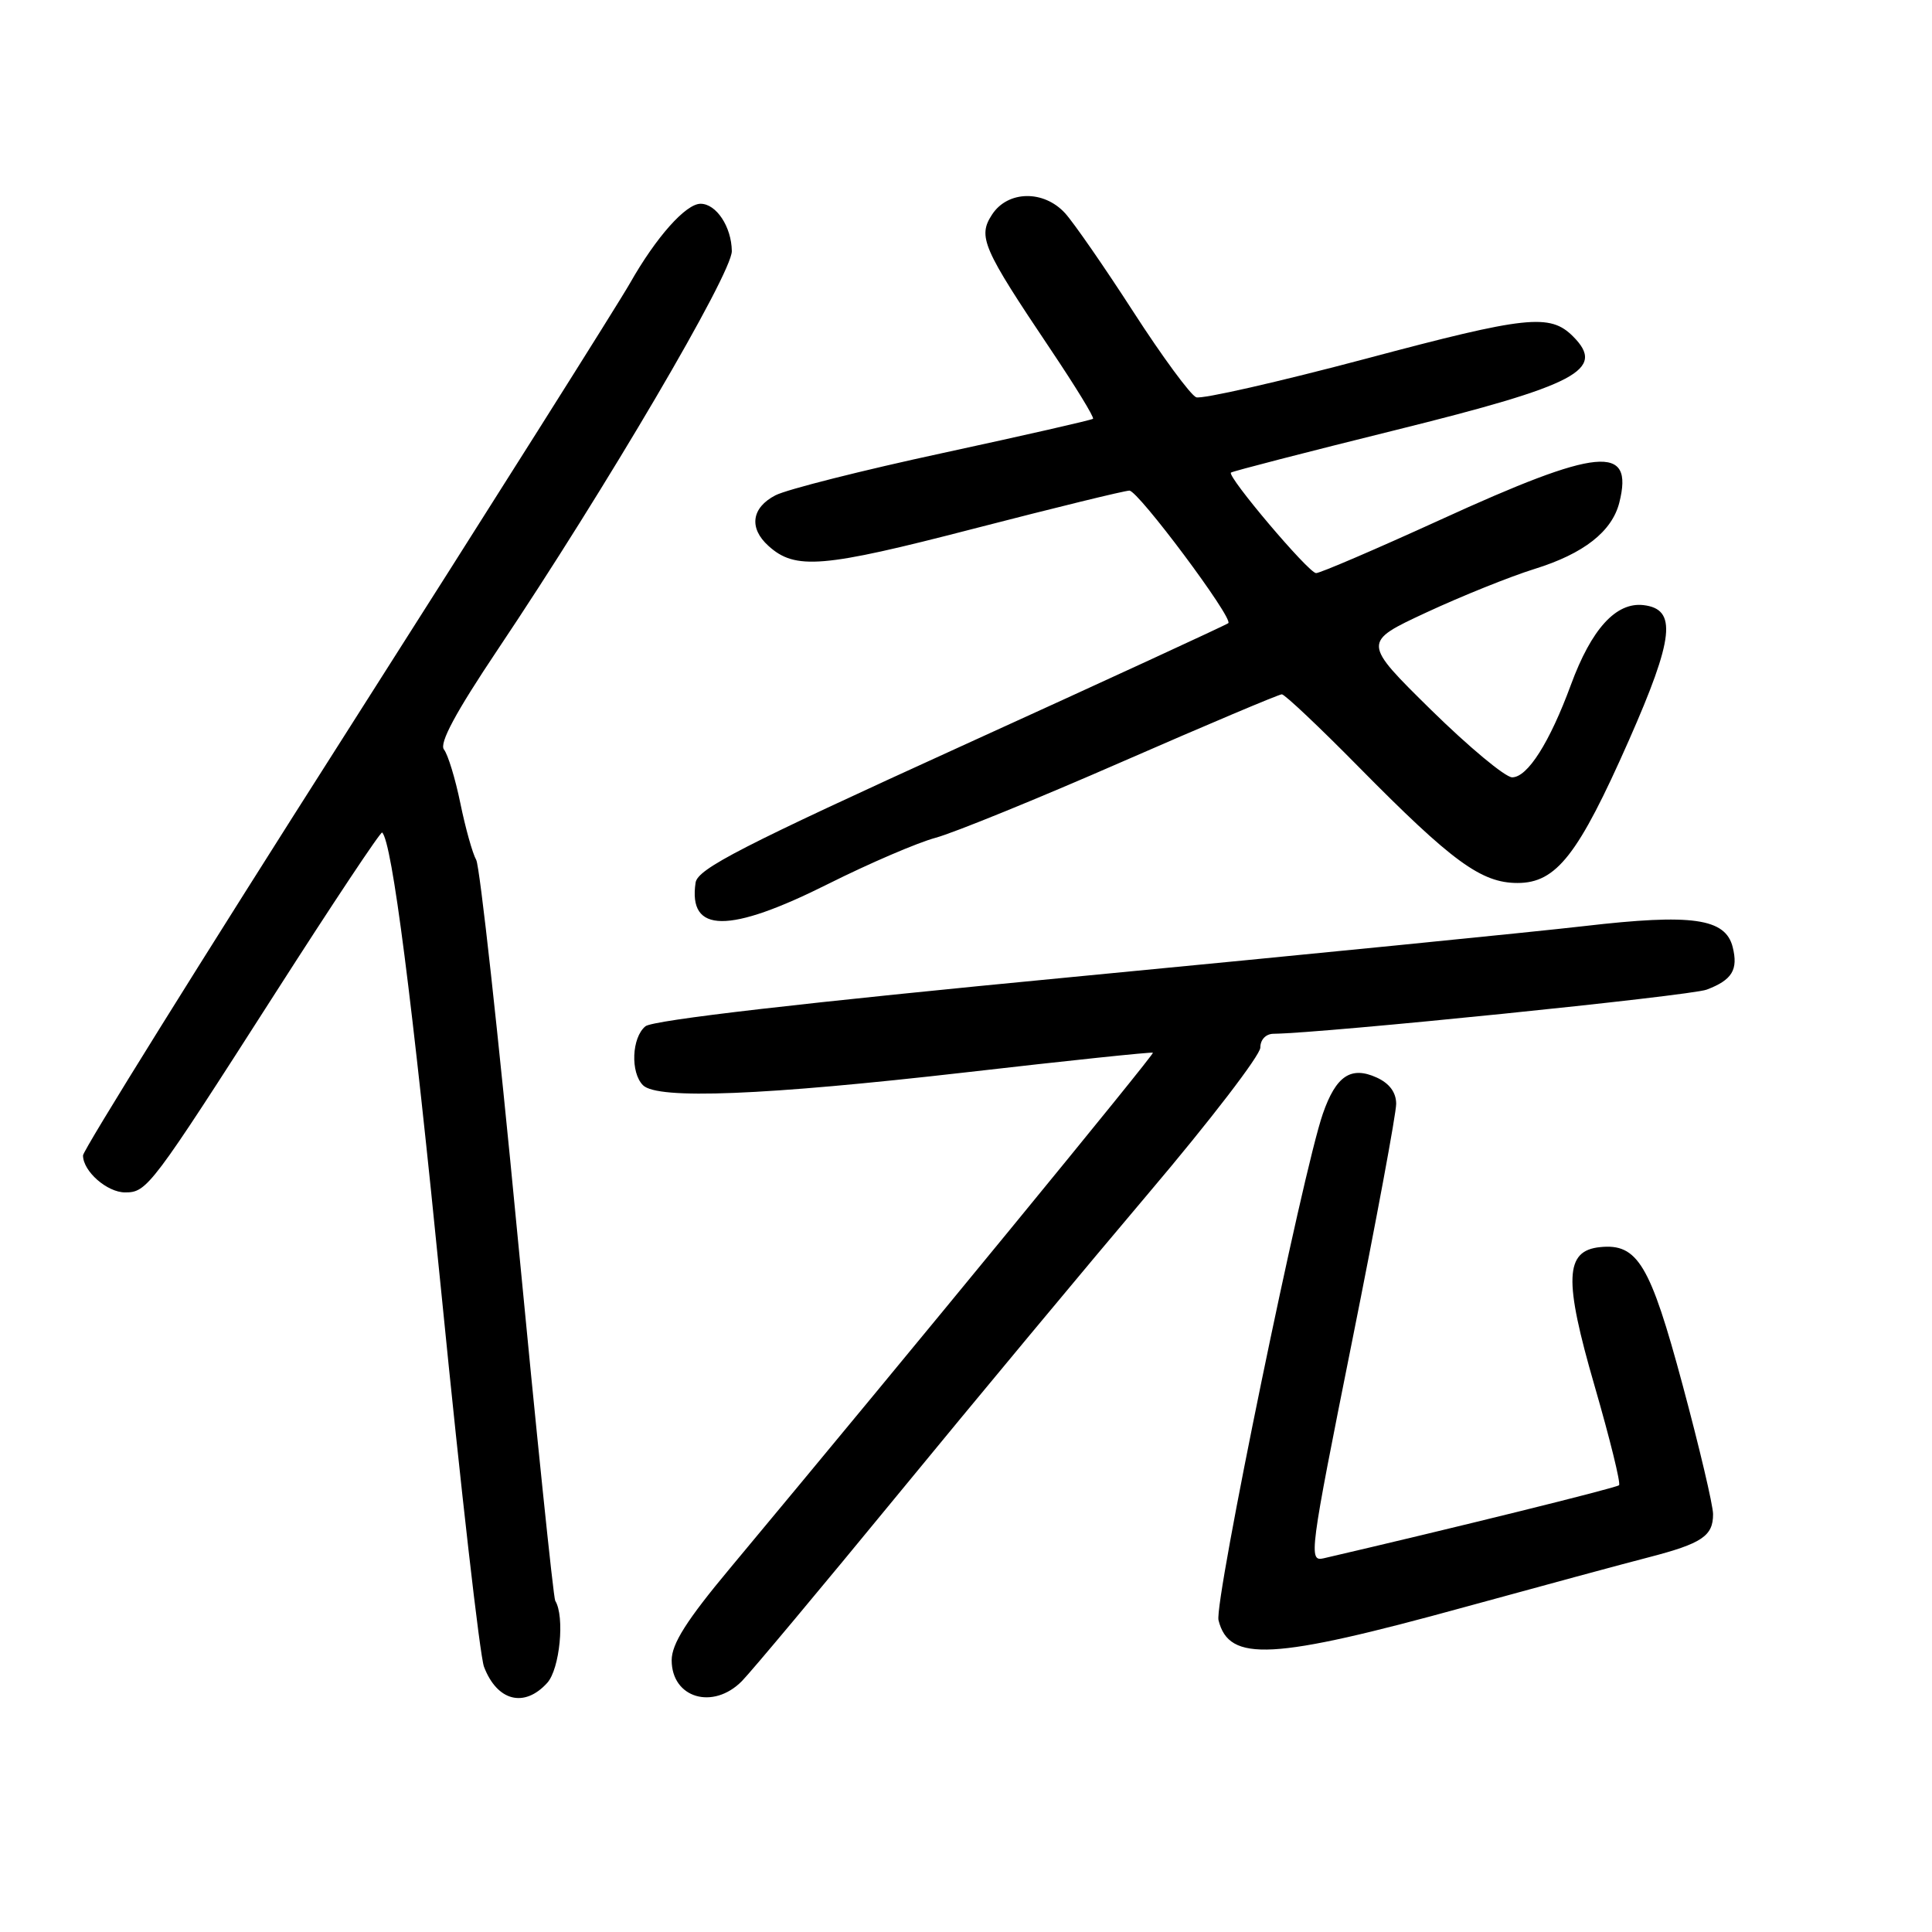 <?xml version="1.0" encoding="UTF-8" standalone="no"?>
<!DOCTYPE svg PUBLIC "-//W3C//DTD SVG 1.1//EN" "http://www.w3.org/Graphics/SVG/1.1/DTD/svg11.dtd" >
<svg xmlns="http://www.w3.org/2000/svg" xmlns:xlink="http://www.w3.org/1999/xlink" version="1.1" viewBox="0 0 256 256">
 <g >
 <path fill="currentColor"
d=" M 72.51 222.99 C 74.18 221.15 74.86 214.19 73.57 212.11 C 73.33 211.72 71.07 189.82 68.55 163.45 C 66.03 137.08 63.58 114.80 63.10 113.94 C 62.61 113.08 61.67 109.71 61.00 106.44 C 60.33 103.17 59.35 99.97 58.83 99.32 C 58.17 98.50 60.37 94.41 65.92 86.12 C 80.35 64.59 97.00 36.23 96.97 33.27 C 96.93 30.05 94.91 27.00 92.83 27.00 C 90.87 27.00 86.94 31.42 83.49 37.50 C 81.93 40.25 64.98 67.10 45.83 97.17 C 26.67 127.24 11.00 152.41 11.00 153.10 C 11.00 155.20 14.19 158.00 16.58 158.00 C 19.49 158.00 20.01 157.31 36.50 131.56 C 44.10 119.69 50.46 110.13 50.64 110.31 C 51.96 111.63 54.59 132.12 58.54 171.87 C 61.07 197.38 63.59 219.42 64.13 220.85 C 65.87 225.42 69.48 226.34 72.51 222.99 Z  M 98.31 222.75 C 99.53 221.51 108.84 210.38 119.00 198.00 C 129.16 185.62 144.11 167.65 152.23 158.06 C 160.36 148.47 167.00 139.81 167.00 138.81 C 167.00 137.76 167.73 136.99 168.75 136.98 C 175.31 136.91 224.02 131.95 226.15 131.13 C 229.52 129.85 230.34 128.50 229.59 125.49 C 228.63 121.68 224.21 121.05 209.94 122.71 C 203.10 123.50 172.64 126.53 142.27 129.44 C 106.54 132.86 86.50 135.17 85.52 135.99 C 83.70 137.49 83.52 142.12 85.20 143.80 C 87.12 145.72 101.25 145.15 128.00 142.09 C 141.47 140.54 152.62 139.37 152.77 139.49 C 153.00 139.67 120.96 178.73 96.74 207.79 C 90.98 214.69 89.00 217.82 89.00 219.99 C 89.00 225.00 94.48 226.63 98.31 222.75 Z  M 194.21 212.91 C 204.27 210.15 215.20 207.19 218.50 206.34 C 225.52 204.52 227.00 203.52 226.99 200.63 C 226.99 199.46 225.17 191.75 222.95 183.50 C 218.66 167.54 216.99 164.74 212.02 165.25 C 207.34 165.72 207.19 169.51 211.30 183.67 C 213.32 190.65 214.78 196.56 214.53 196.80 C 214.19 197.15 192.41 202.53 175.40 206.48 C 173.37 206.95 173.51 205.91 179.15 177.77 C 182.37 161.72 185.00 147.54 185.00 146.27 C 185.00 144.75 184.11 143.55 182.42 142.78 C 179.01 141.23 177.03 142.55 175.29 147.56 C 172.61 155.23 160.86 212.29 161.46 214.69 C 162.86 220.28 168.54 219.97 194.21 212.91 Z  M 109.81 117.09 C 115.19 114.40 121.56 111.66 123.97 111.01 C 126.38 110.36 137.53 105.82 148.75 100.91 C 159.97 96.01 169.46 92.00 169.85 92.00 C 170.23 92.00 174.81 96.32 180.02 101.61 C 192.42 114.18 196.28 117.00 201.08 117.00 C 206.23 117.00 209.13 113.28 215.84 98.09 C 221.83 84.51 222.24 80.70 217.76 80.18 C 214.13 79.77 210.88 83.33 208.15 90.75 C 205.34 98.38 202.41 103.00 200.37 103.00 C 199.46 103.00 194.62 98.97 189.61 94.05 C 180.52 85.10 180.52 85.10 189.01 81.15 C 193.68 78.98 200.12 76.39 203.33 75.39 C 209.85 73.37 213.60 70.43 214.57 66.59 C 216.52 58.82 211.85 59.27 190.84 68.88 C 182.27 72.79 174.86 75.97 174.38 75.94 C 173.35 75.87 162.54 63.09 163.11 62.62 C 163.33 62.44 173.13 59.91 184.91 56.99 C 209.02 51.01 212.85 48.99 208.43 44.57 C 205.38 41.52 202.30 41.85 181.07 47.51 C 169.39 50.61 159.24 52.92 158.50 52.64 C 157.76 52.35 154.01 47.26 150.17 41.31 C 146.33 35.36 142.26 29.49 141.13 28.25 C 138.30 25.15 133.54 25.24 131.46 28.42 C 129.53 31.36 130.18 32.85 139.23 46.33 C 142.49 51.19 145.02 55.31 144.83 55.49 C 144.65 55.66 135.72 57.69 125.00 60.01 C 114.28 62.32 104.26 64.85 102.75 65.63 C 99.58 67.27 99.20 69.97 101.82 72.33 C 105.37 75.55 108.97 75.25 129.00 70.06 C 139.72 67.29 149.02 65.01 149.65 65.01 C 150.81 65.00 163.43 81.90 162.76 82.57 C 162.56 82.77 146.68 90.09 127.45 98.84 C 98.27 112.13 92.45 115.12 92.17 116.95 C 91.16 123.70 96.56 123.74 109.81 117.09 Z "/>
</g>
</svg>